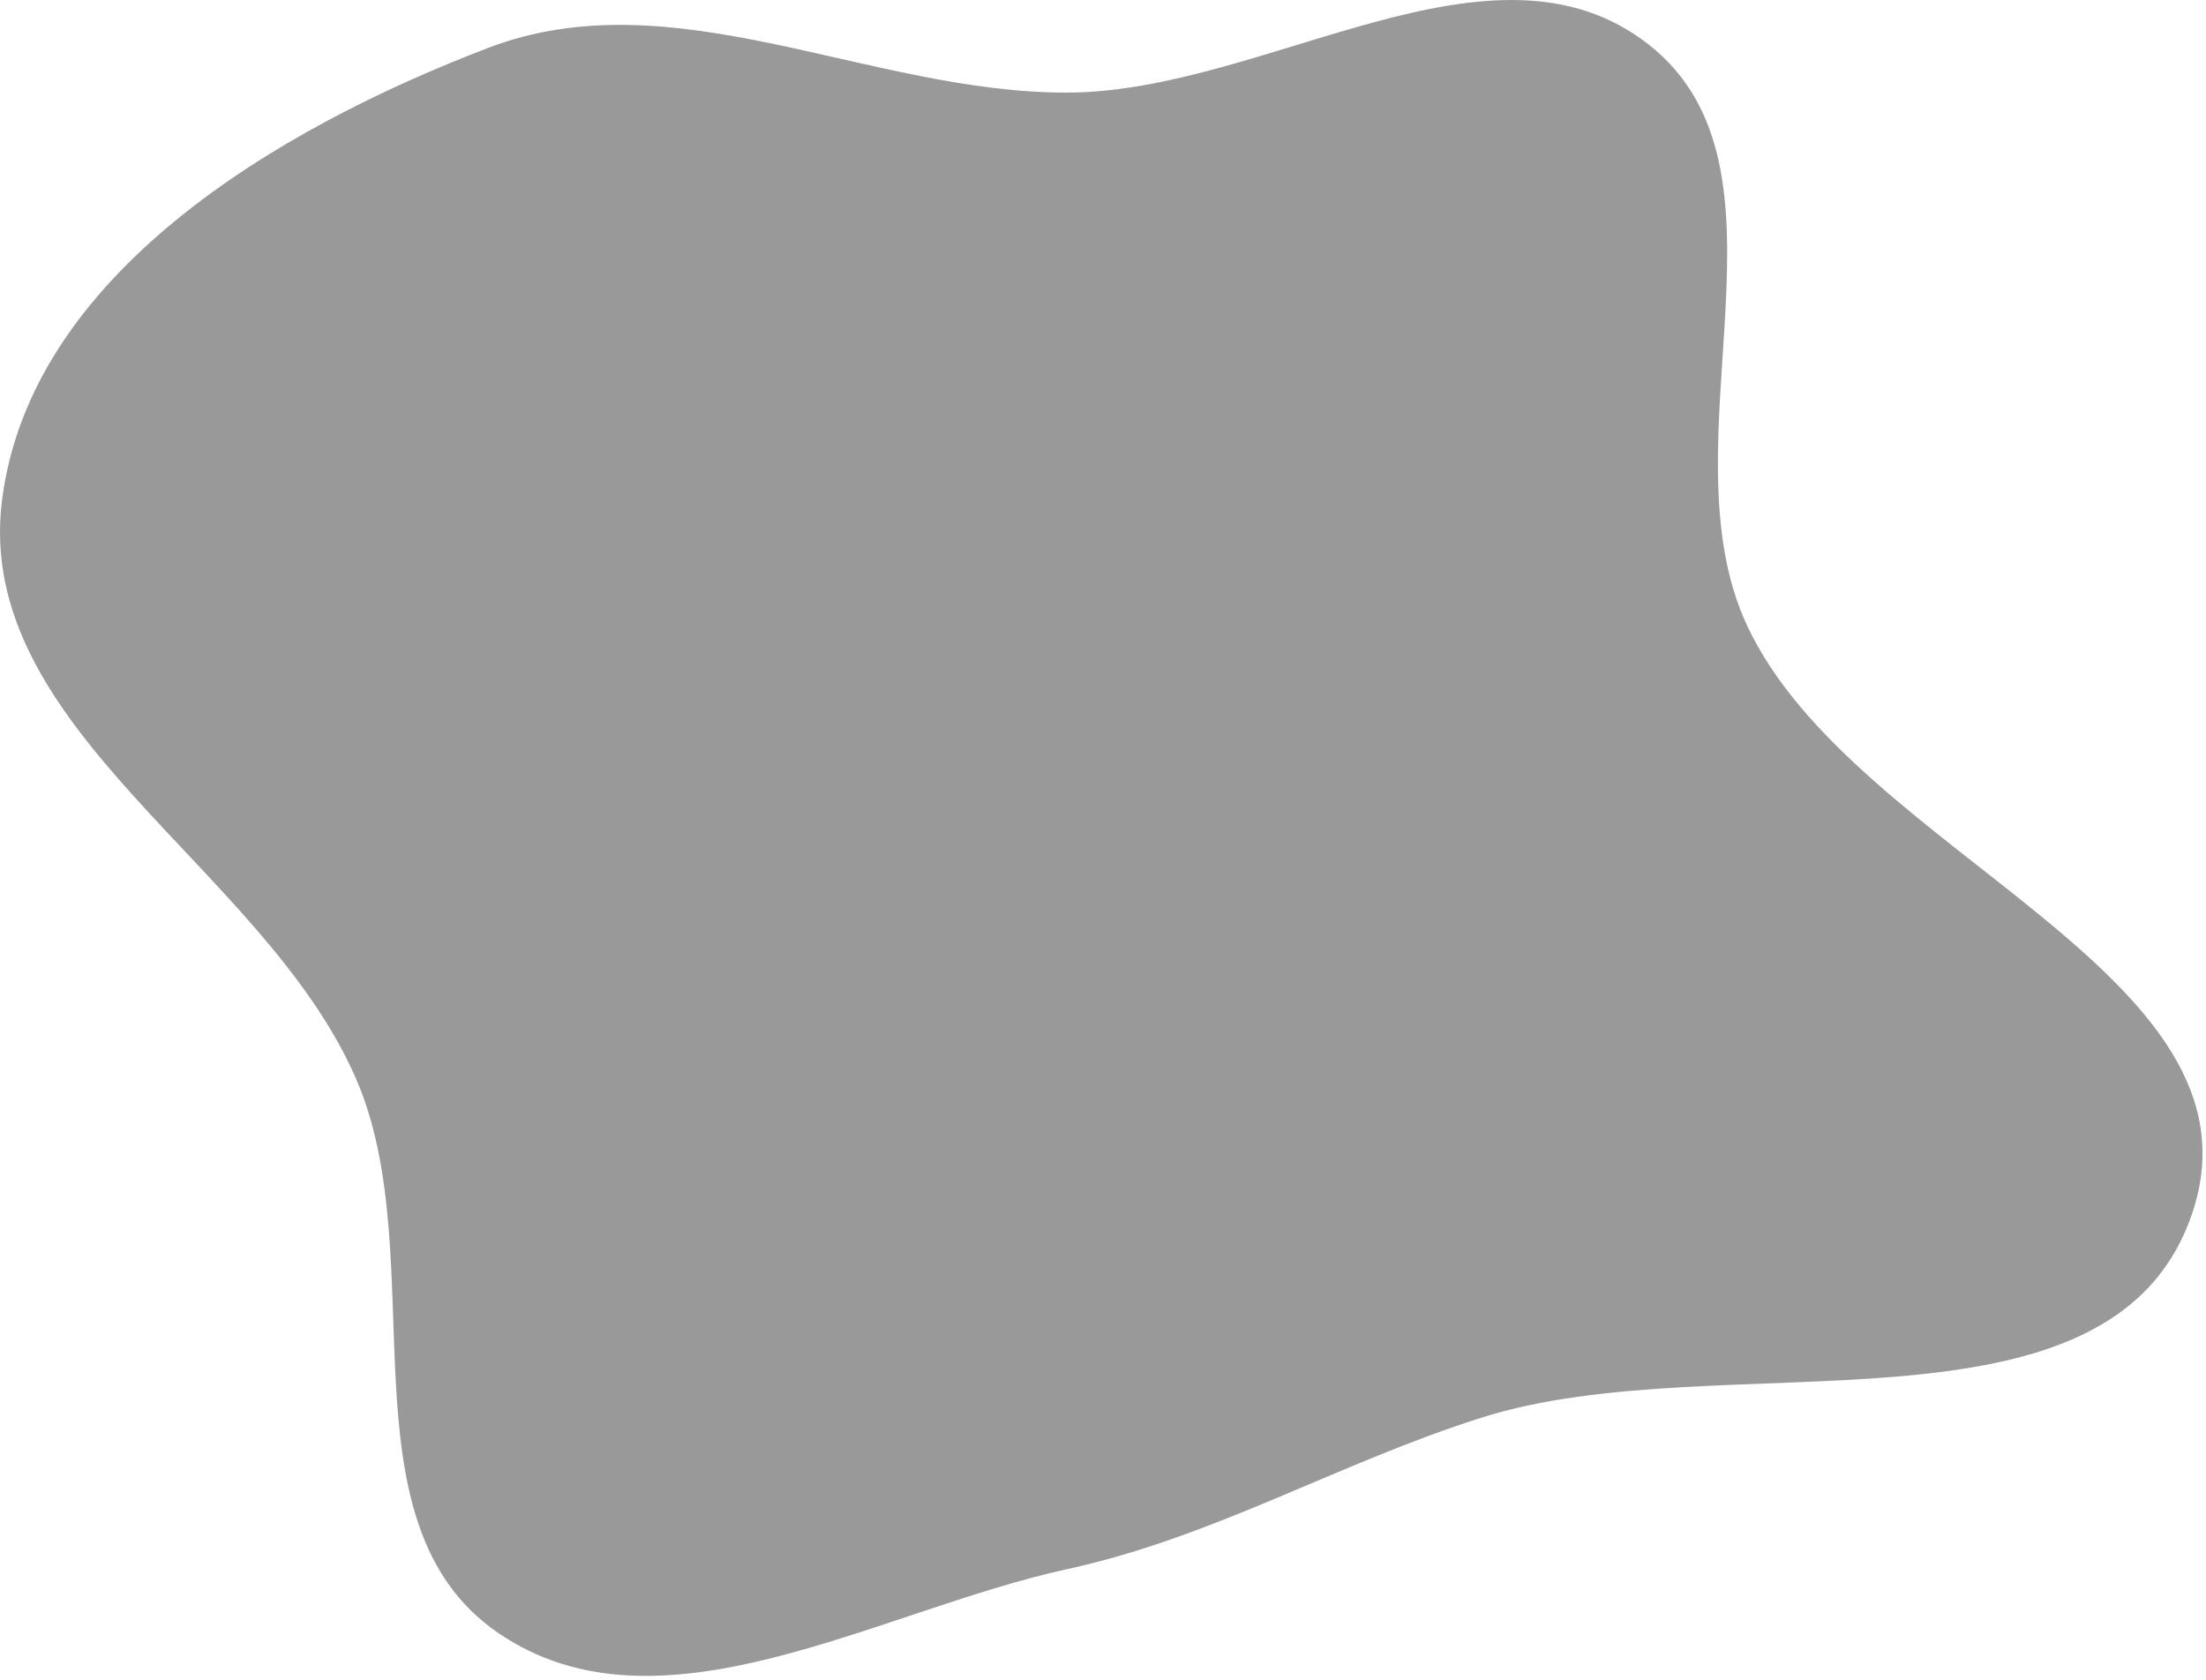 <svg viewBox="0 0 306 233" fill="none">
  <path opacity="0.4" fill-rule="evenodd" clip-rule="evenodd"
    d="M148.068 12.845C175.714 12.769 206.927 -10.881 228.702 6.188C250.639 23.383 230.543 61.426 242.316 86.72C257.069 118.418 315.217 135.059 304.117 168.22C292.967 201.528 238.945 186.06 205.519 196.651C185.594 202.964 168.486 213.203 148.068 217.661C121.512 223.459 91.398 241.899 69.011 226.454C46.716 211.072 60.212 174.398 49.349 149.553C36.469 120.096 -3.815 101.187 0.293 69.29C4.315 38.052 38.385 17.847 67.754 6.629C93.474 -3.195 120.544 12.92 148.068 12.845Z"
    fill="currentColor" />
</svg>